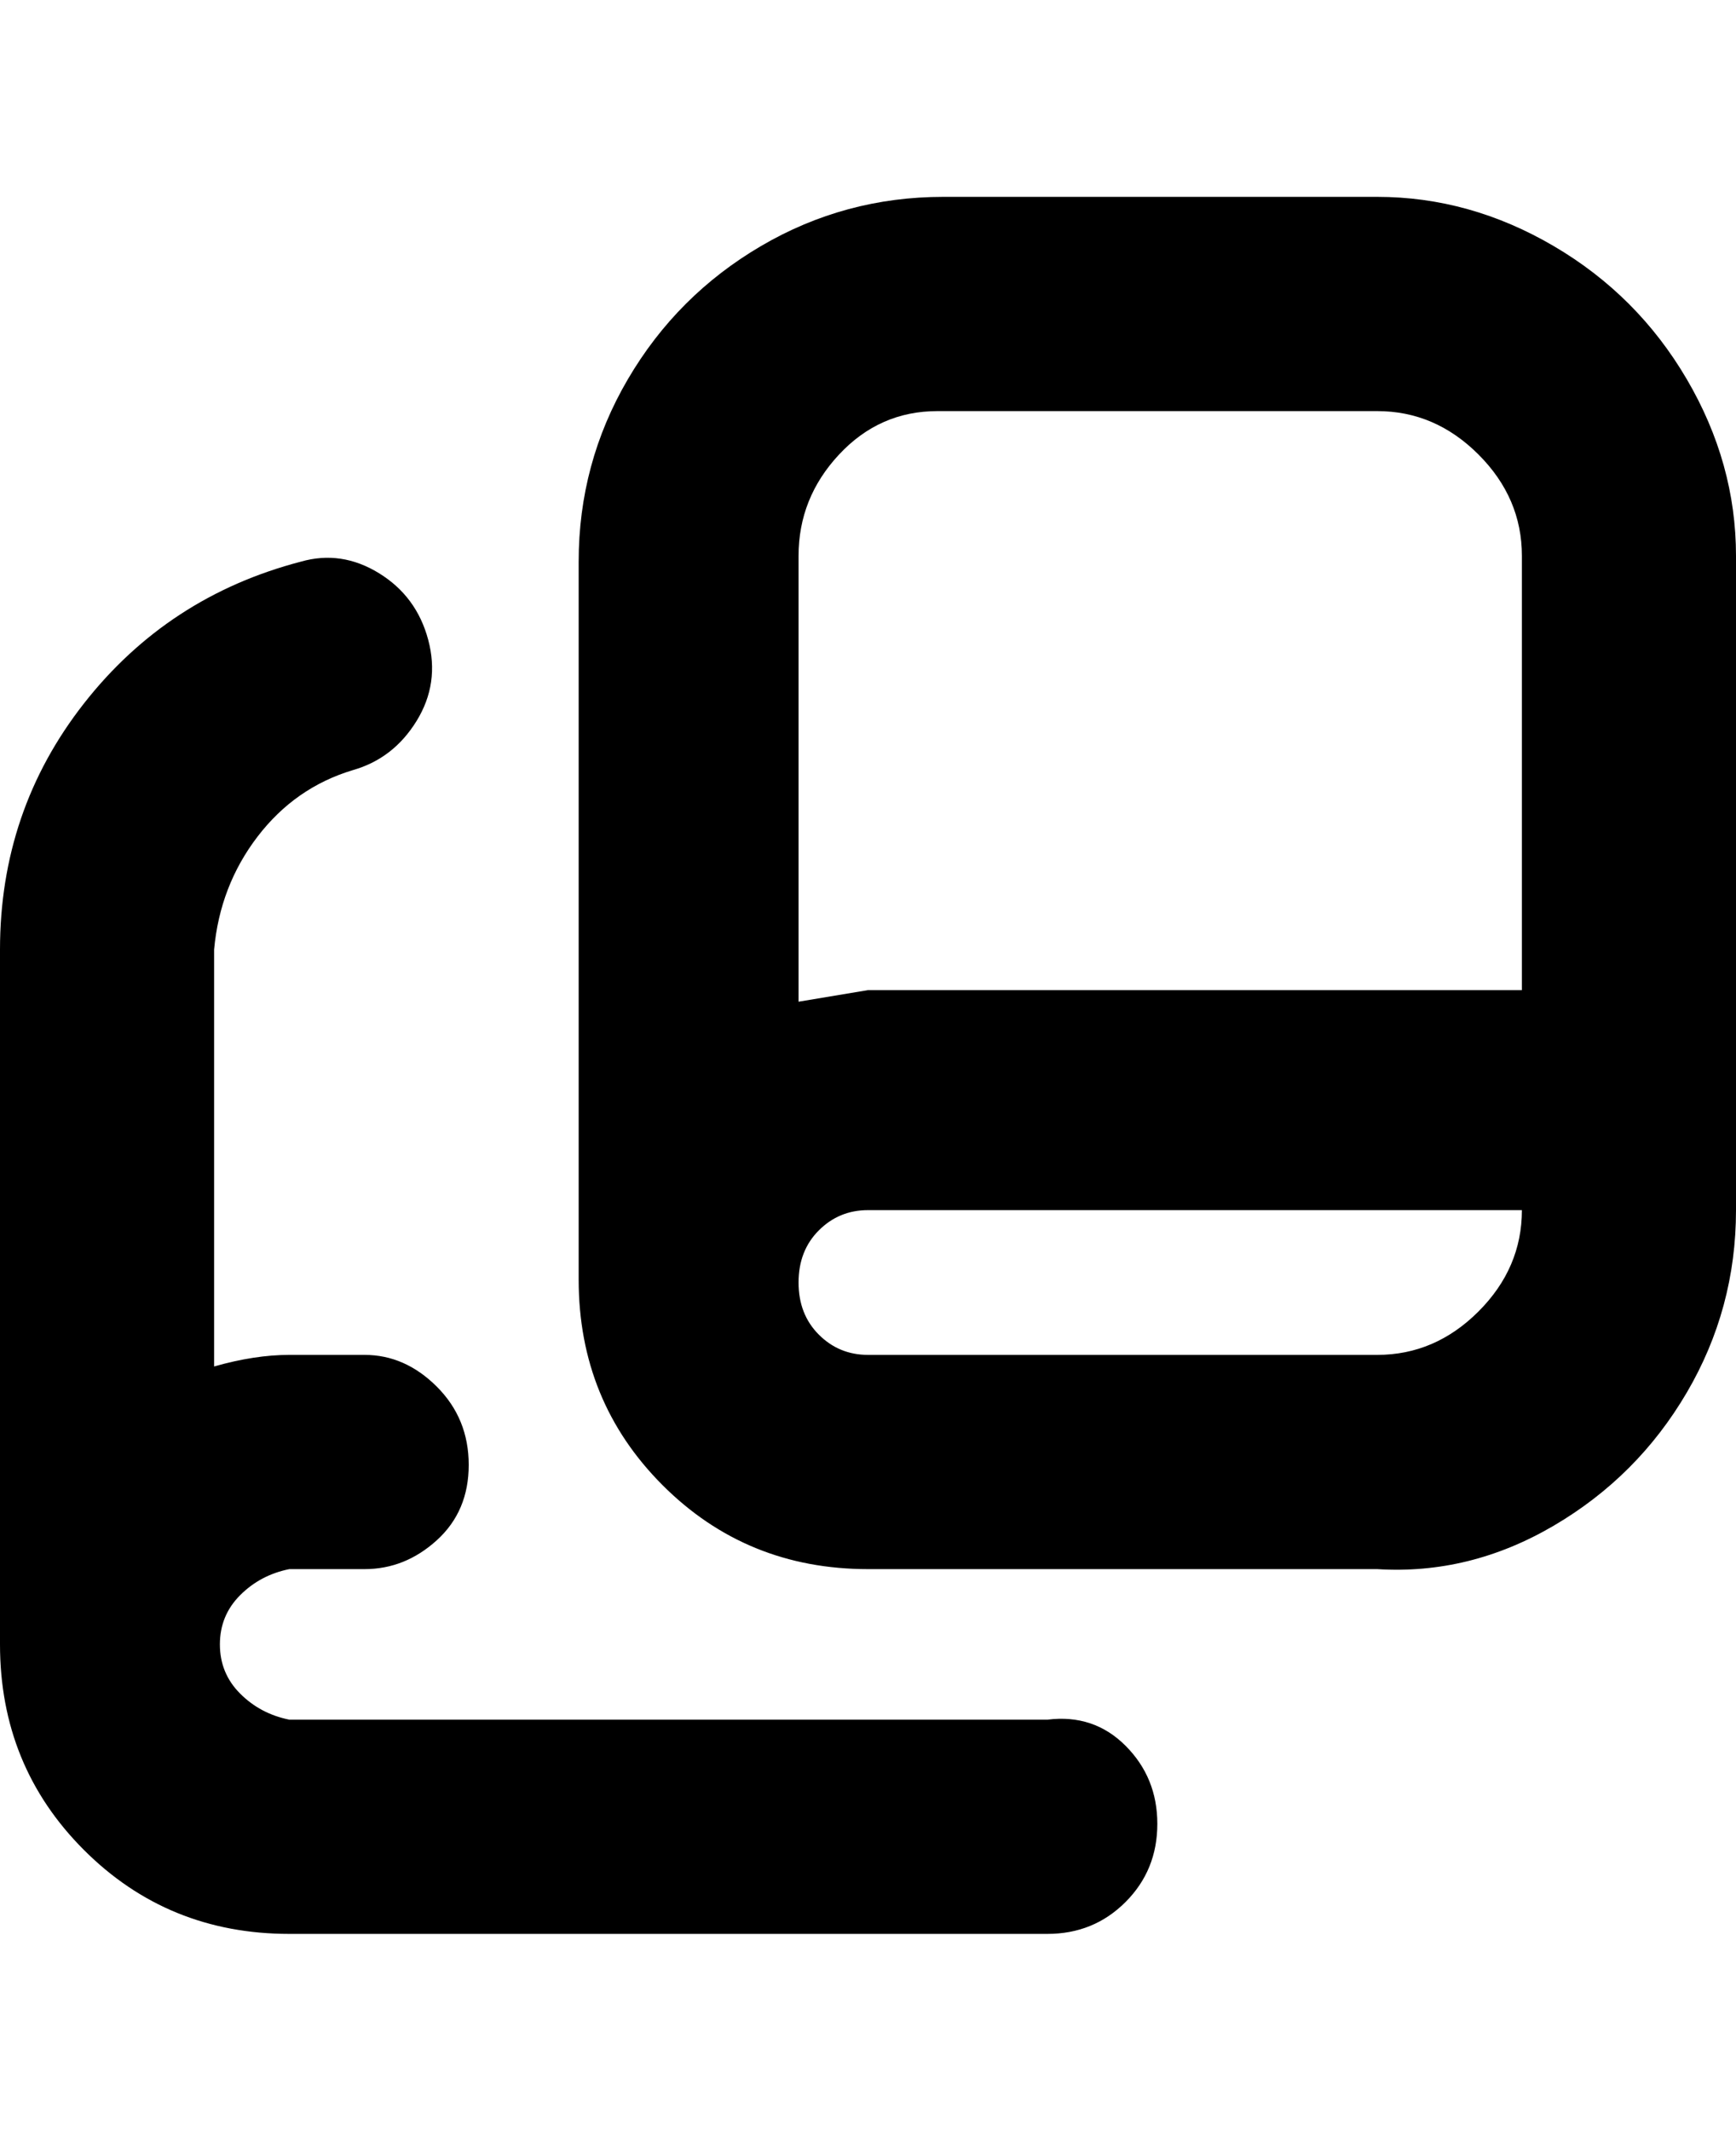 <svg viewBox="0 0 300 368" xmlns="http://www.w3.org/2000/svg"><path d="M238 34h-75q-17 0-31.5 8.5t-23 23Q100 80 100 97v124q0 21 14.5 35.5T150 271h88q16 1 30.5-7.5t23-23Q300 226 300 209V96q0-16-8.5-30.5t-23-23Q254 34 238 34zm-75 37h75q10 0 17.5 7.5T263 96v75H150l-12 2V96q0-10 7-17.5t17-7.5h1zm75 163h-88q-5 0-8.5-3.5t-3.5-9q0-5.5 3.5-9t8.5-3.5h113q0 10-7.5 17.5T238 234zm-38 81q0 8-5.5 13.5T181 334H50q-21 0-35.5-14.5T0 284V164q0-24 14.5-42.5T52 97q7-2 13.5 2t8.5 11.5q2 7.5-2 14T61 133q-10 3-16.5 11.5T37 164v72q7-2 13-2h13q7 0 12.5 5.5T81 253q0 8-5.5 13T63 271H50q-5 1-8.5 4.5T38 284q0 5 3.5 8.5T50 297h131q8-1 13.5 4.5T200 315z"/></svg>